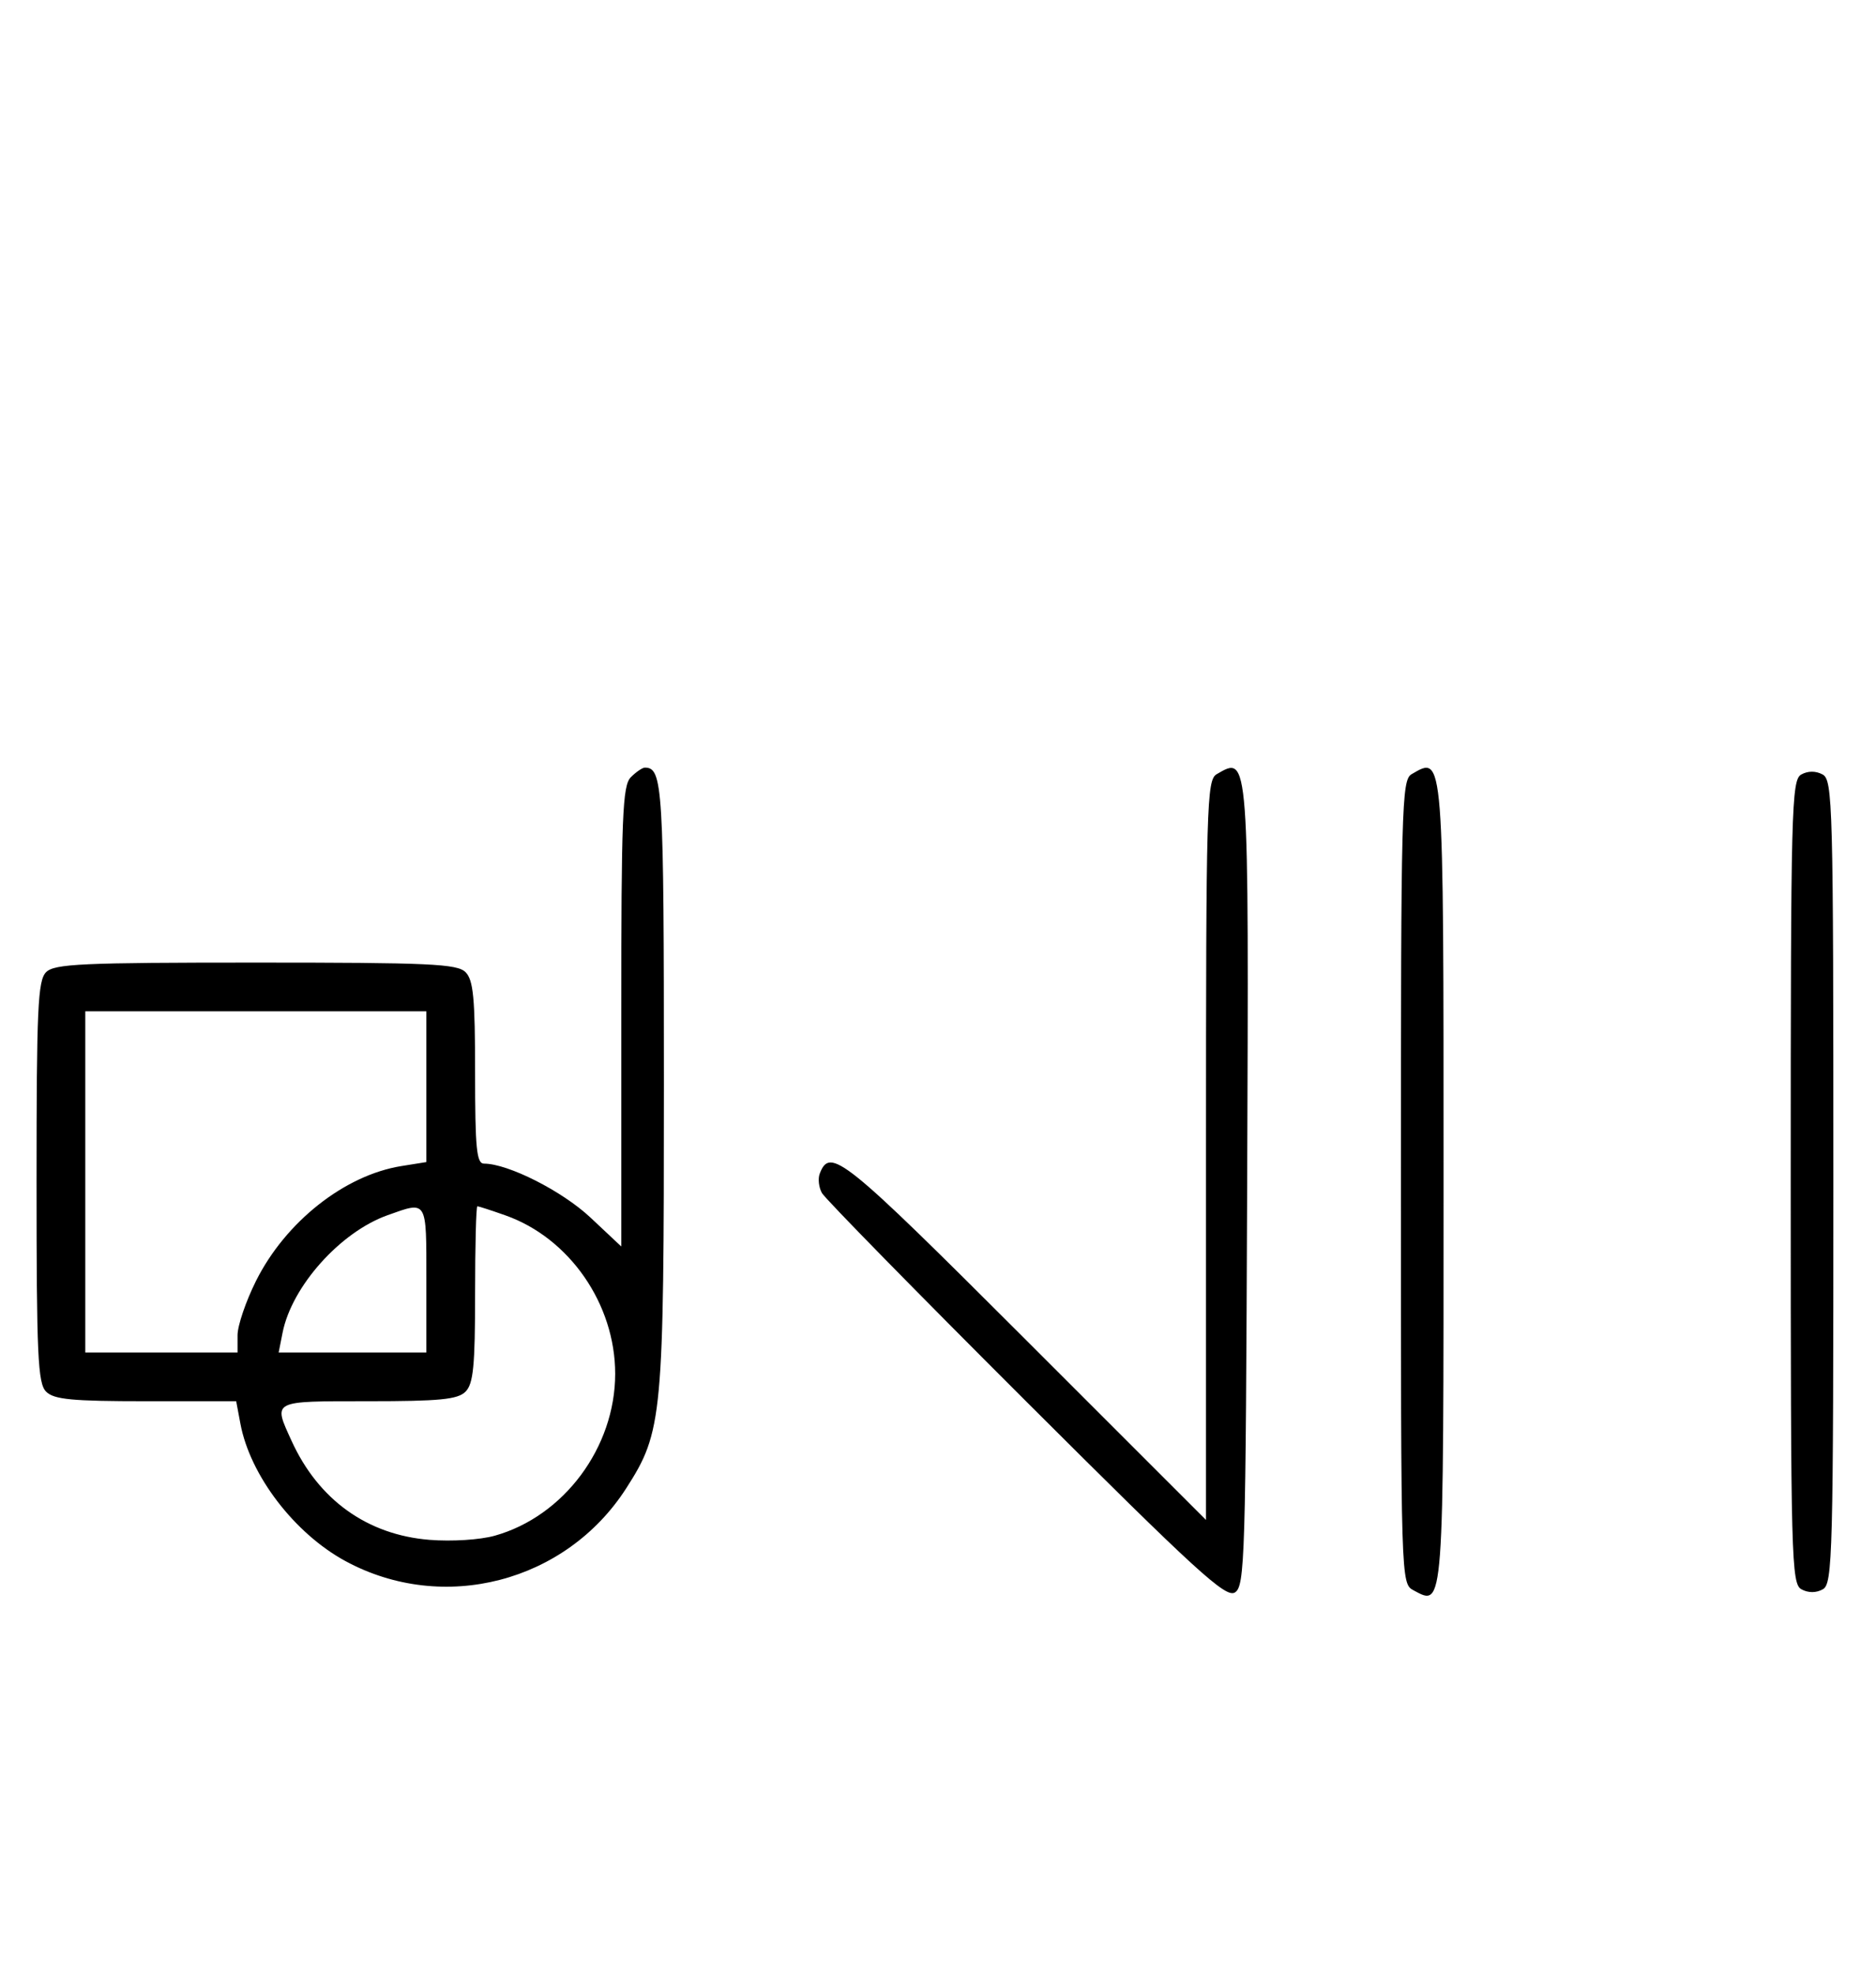<svg xmlns="http://www.w3.org/2000/svg" width="308" height="324" viewBox="0 0 308 324" version="1.1">
	<path d="M 103.571 127.571 C 102.198 128.944, 102 133.906, 102 166.872 L 102 204.602 96.938 199.850 C 92.311 195.505, 83.414 191, 79.462 191 C 78.244 191, 78 188.504, 78 176.071 C 78 163.833, 77.717 160.860, 76.429 159.571 C 75.064 158.207, 70.537 158, 42 158 C 13.463 158, 8.936 158.207, 7.571 159.571 C 6.207 160.936, 6 165.463, 6 194 C 6 222.537, 6.207 227.064, 7.571 228.429 C 8.859 229.716, 11.823 230, 23.960 230 L 38.777 230 39.472 233.703 C 41.061 242.175, 48.350 251.702, 56.712 256.238 C 72.774 264.951, 92.906 259.730, 102.821 244.279 C 108.788 234.981, 109 232.701, 109 177.990 C 109 129.015, 108.819 126, 105.871 126 C 105.471 126, 104.436 126.707, 103.571 127.571 M 199.750 127.080 C 198.114 128.033, 198 132.045, 198 188.793 L 198 249.487 168.199 219.699 C 138.380 189.893, 136.286 188.207, 134.581 192.650 C 134.265 193.472, 134.428 194.900, 134.941 195.822 C 135.455 196.745, 150.529 212.123, 168.438 229.995 C 196.483 257.981, 201.244 262.336, 202.750 261.386 C 204.383 260.356, 204.517 255.894, 204.757 194.502 C 205.035 123.361, 205.081 123.975, 199.750 127.080 M 231.750 127.080 C 230.111 128.035, 230 132.293, 230 194.015 C 230 259.587, 230.011 259.935, 232.064 261.034 C 237.084 263.721, 237 264.854, 237 194.078 C 237 123.068, 237.071 123.981, 231.750 127.080 M 295.724 127.134 C 294.119 128.033, 294 132.654, 294 194.015 C 294 256.133, 294.102 259.984, 295.776 260.880 C 296.902 261.483, 298.182 261.478, 299.276 260.866 C 300.881 259.967, 301 255.346, 301 193.985 C 301 131.867, 300.898 128.016, 299.224 127.120 C 298.098 126.517, 296.818 126.522, 295.724 127.134 M 14 194 L 14 222 26.500 222 L 39 222 39 219.160 C 39 217.598, 40.362 213.594, 42.027 210.262 C 46.879 200.552, 56.578 192.891, 65.908 191.399 L 70 190.744 70 178.372 L 70 166 42 166 L 14 166 14 194 M 63.627 199.468 C 55.862 202.236, 47.901 211.144, 46.394 218.750 L 45.750 222 57.875 222 L 70 222 70 210 C 70 196.823, 70.186 197.130, 63.627 199.468 M 78 212.429 C 78 224.212, 77.712 227.145, 76.429 228.429 C 75.145 229.712, 72.212 230, 60.429 230 C 44.482 230, 44.824 229.823, 47.867 236.500 C 52.282 246.184, 60.295 251.933, 70.521 252.754 C 74.175 253.047, 78.808 252.753, 81.231 252.074 C 92.579 248.894, 101 237.574, 101 225.500 C 101 214.038, 93.486 203.200, 82.965 199.488 C 80.646 198.669, 78.580 198, 78.374 198 C 78.168 198, 78 204.493, 78 212.429 " stroke="none" fill="black" fill-rule="evenodd"/>
</svg>